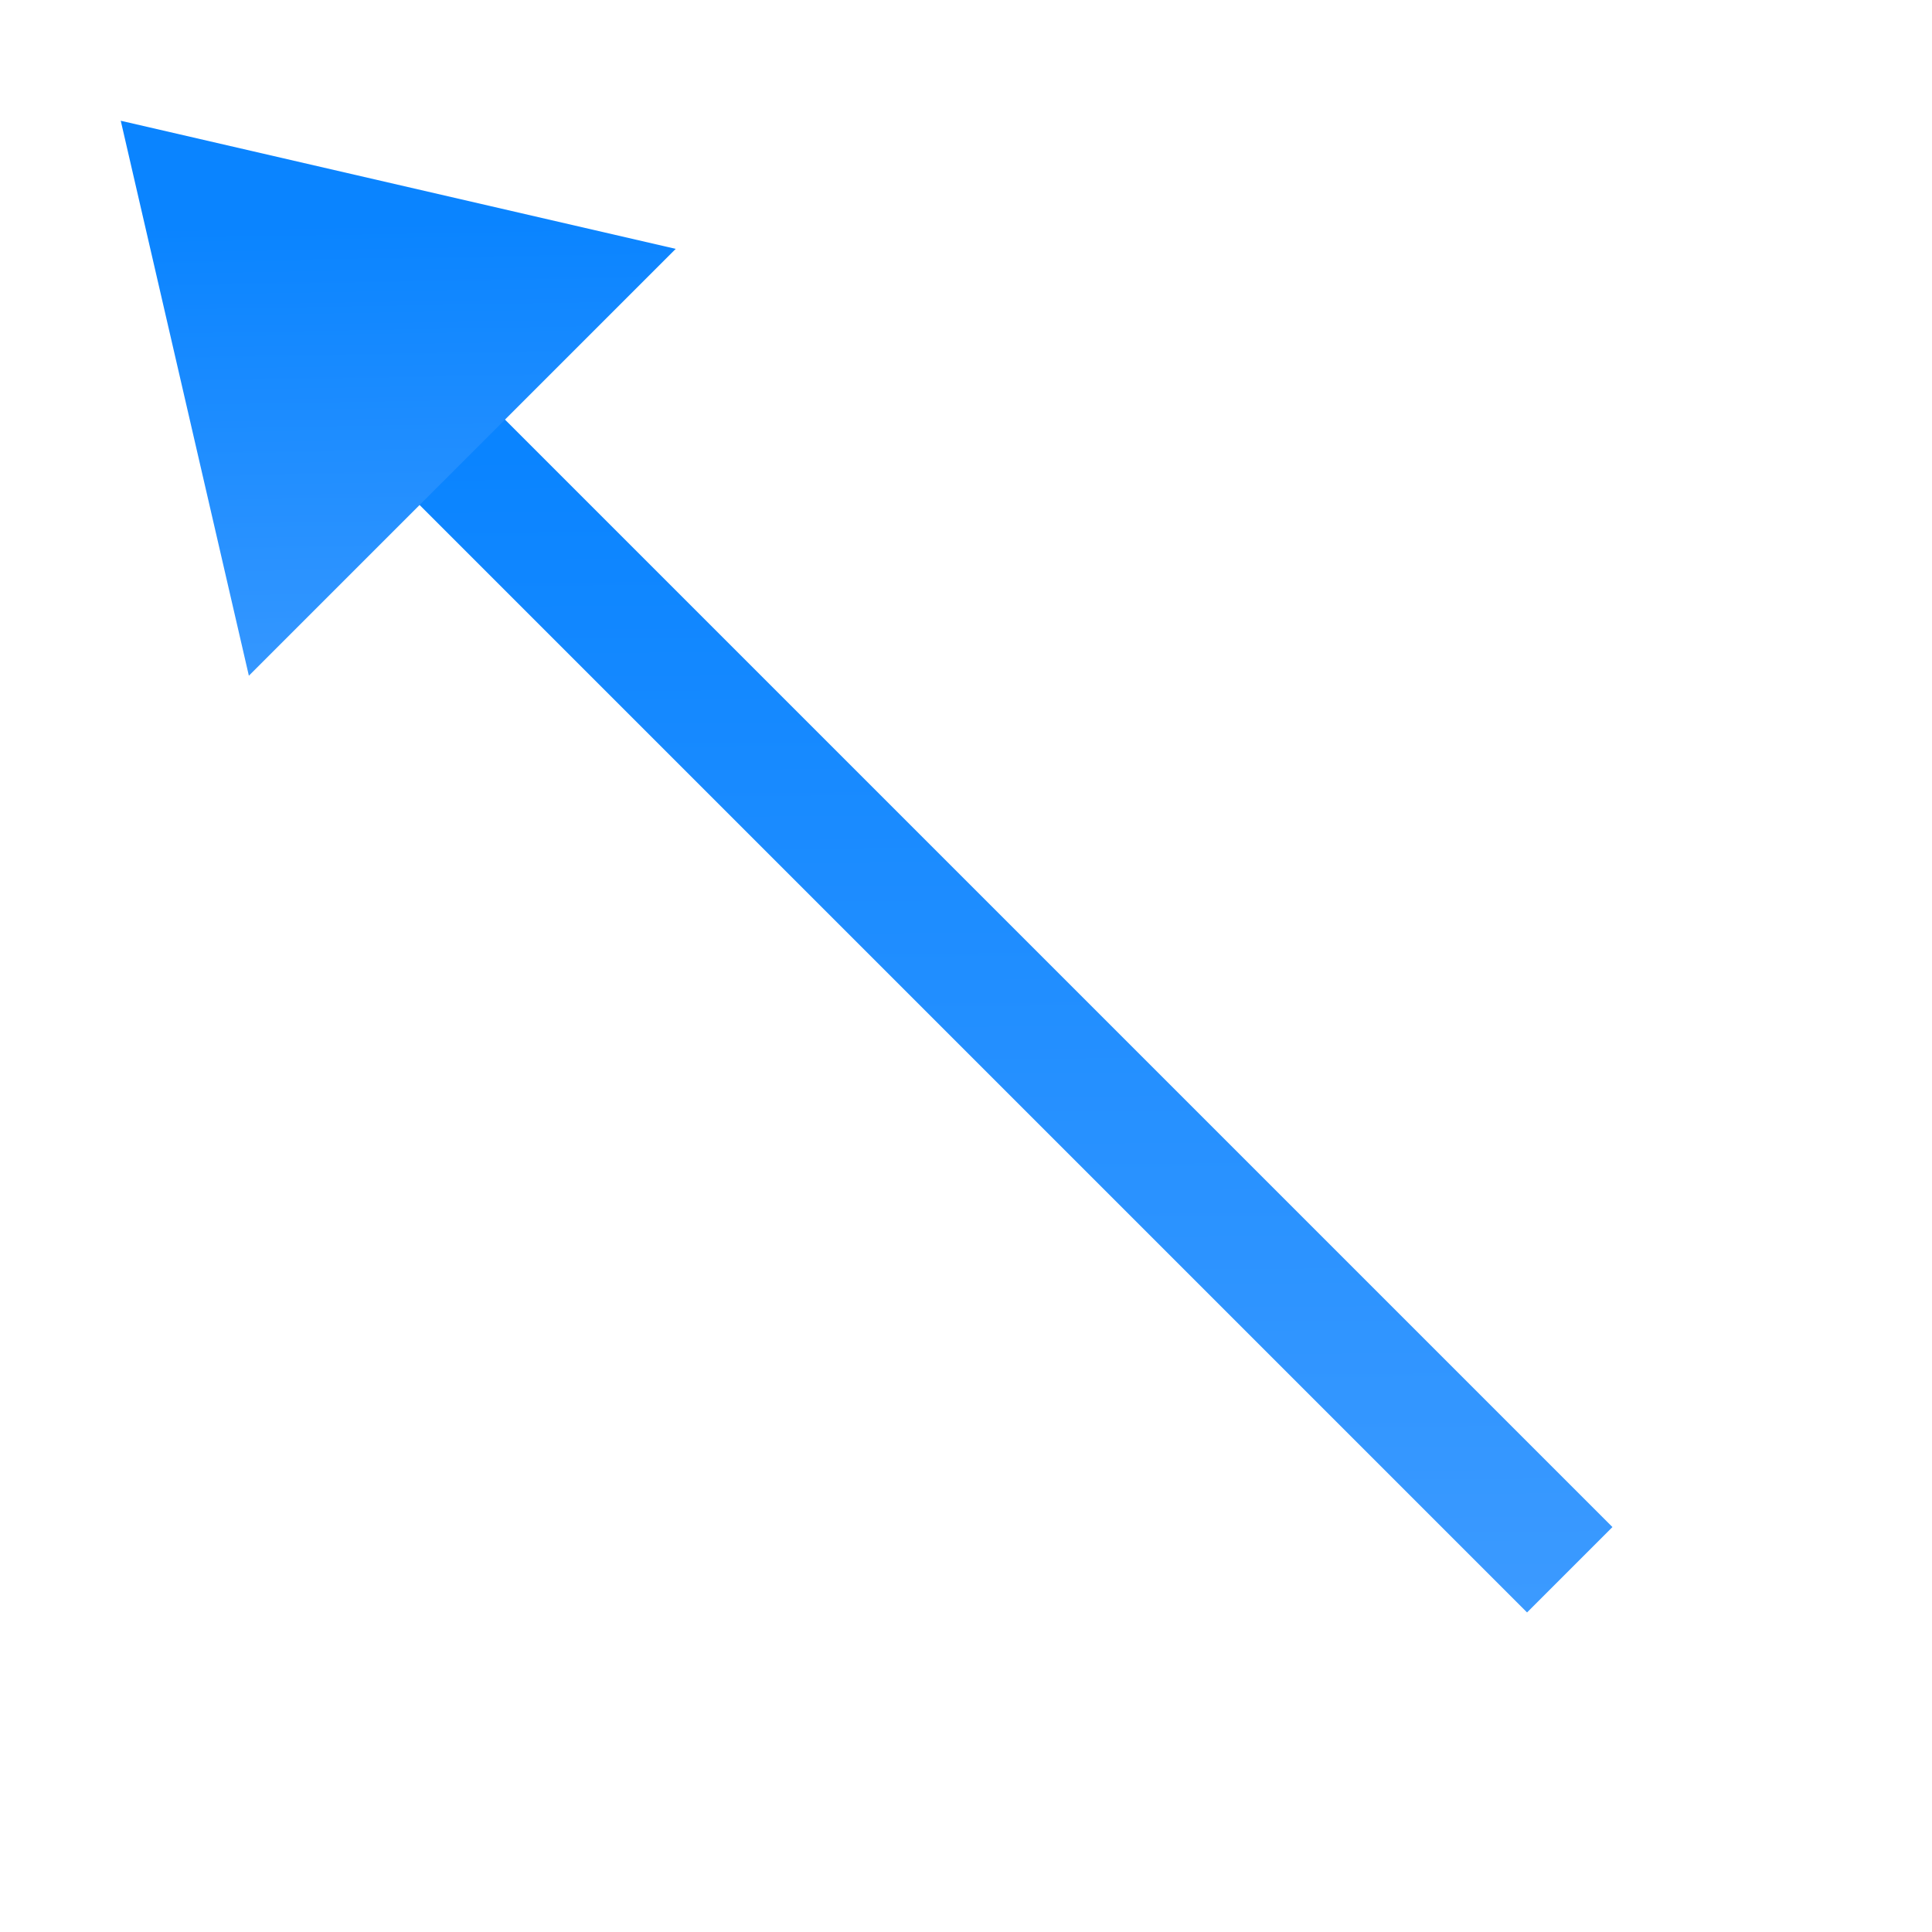 <svg viewBox="0 0 16 16" xmlns="http://www.w3.org/2000/svg" xmlns:xlink="http://www.w3.org/1999/xlink"><linearGradient id="a" gradientTransform="translate(-29.695 1.22)" gradientUnits="userSpaceOnUse" x1="14" x2="13.797" y1="22" y2="2.136"><stop offset="0" stop-color="#409cff"/><stop offset="1" stop-color="#0a84ff"/></linearGradient><linearGradient id="b" gradientUnits="userSpaceOnUse" x1="9.087" x2="9.015" xlink:href="#a" y1="13.22" y2="2.712"/><linearGradient id="c" gradientUnits="userSpaceOnUse" x1="3.237" x2="3.156" xlink:href="#a" y1="5.874" y2="1.129"/>
/&amp;amp;gt;<path d="m3 3 10 10" fill="none" stroke="url(#b)"/><path d="m2.061 5.596-1.061-4.596 4.596 1.061z" fill="url(#c)" fill-rule="evenodd"/></svg>